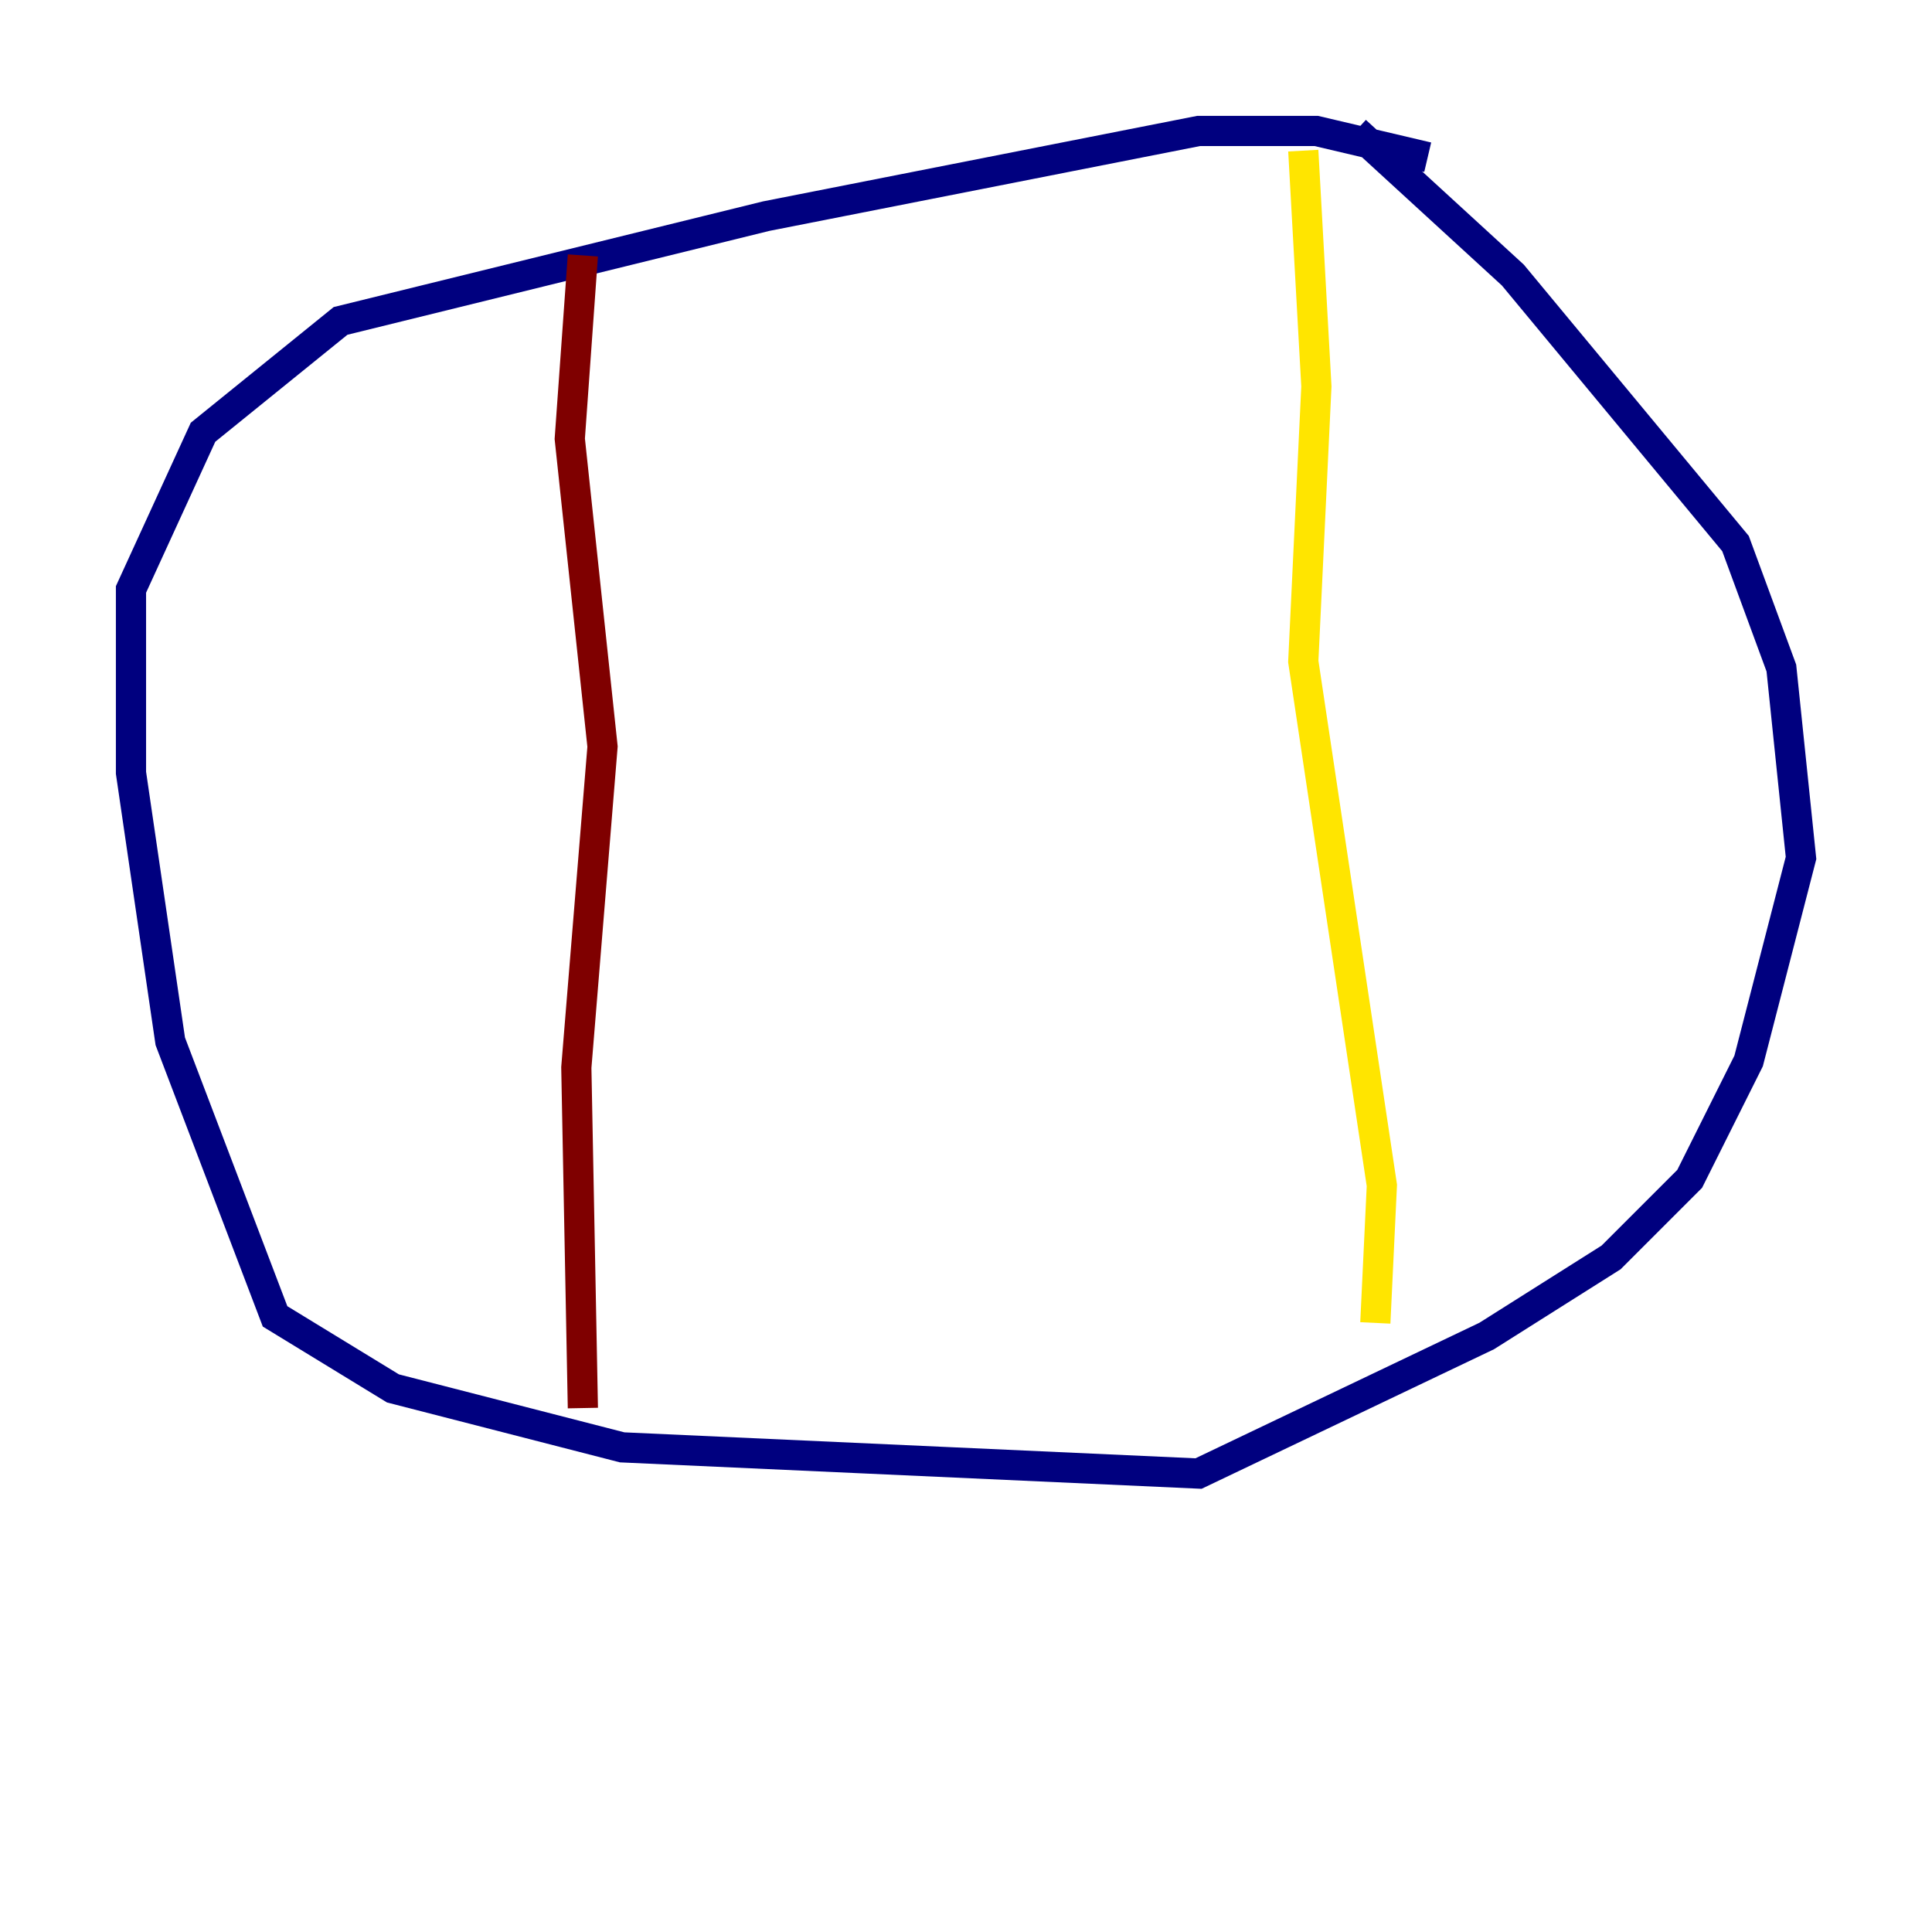<?xml version="1.0" encoding="utf-8" ?>
<svg baseProfile="tiny" height="128" version="1.2" viewBox="0,0,128,128" width="128" xmlns="http://www.w3.org/2000/svg" xmlns:ev="http://www.w3.org/2001/xml-events" xmlns:xlink="http://www.w3.org/1999/xlink"><defs /><polyline fill="none" points="94.59,10.414 87.214,8.678 79.403,8.678 50.766,14.319 22.563,21.261 13.451,28.637 8.678,39.051 8.678,51.2 11.281,68.99 18.224,87.214 26.034,91.986 41.22,95.891 79.403,97.627 98.495,88.515 106.739,83.308 111.946,78.102 115.851,70.291 119.322,56.841 118.02,44.258 114.983,36.014 100.231,18.224 89.817,8.678" stroke="#00007f" stroke-width="2" /><polyline fill="none" points="83.308,10.414 83.308,10.414" stroke="#00d4ff" stroke-width="2" /><polyline fill="none" points="86.346,9.98 87.214,25.6 86.346,43.824 91.552,78.536 91.119,87.647" stroke="#ffe500" stroke-width="2" /><polyline fill="none" points="38.617,16.922 37.749,29.071 39.919,49.464 38.183,70.725 38.617,93.288" stroke="#7f0000" stroke-width="2" /></svg>